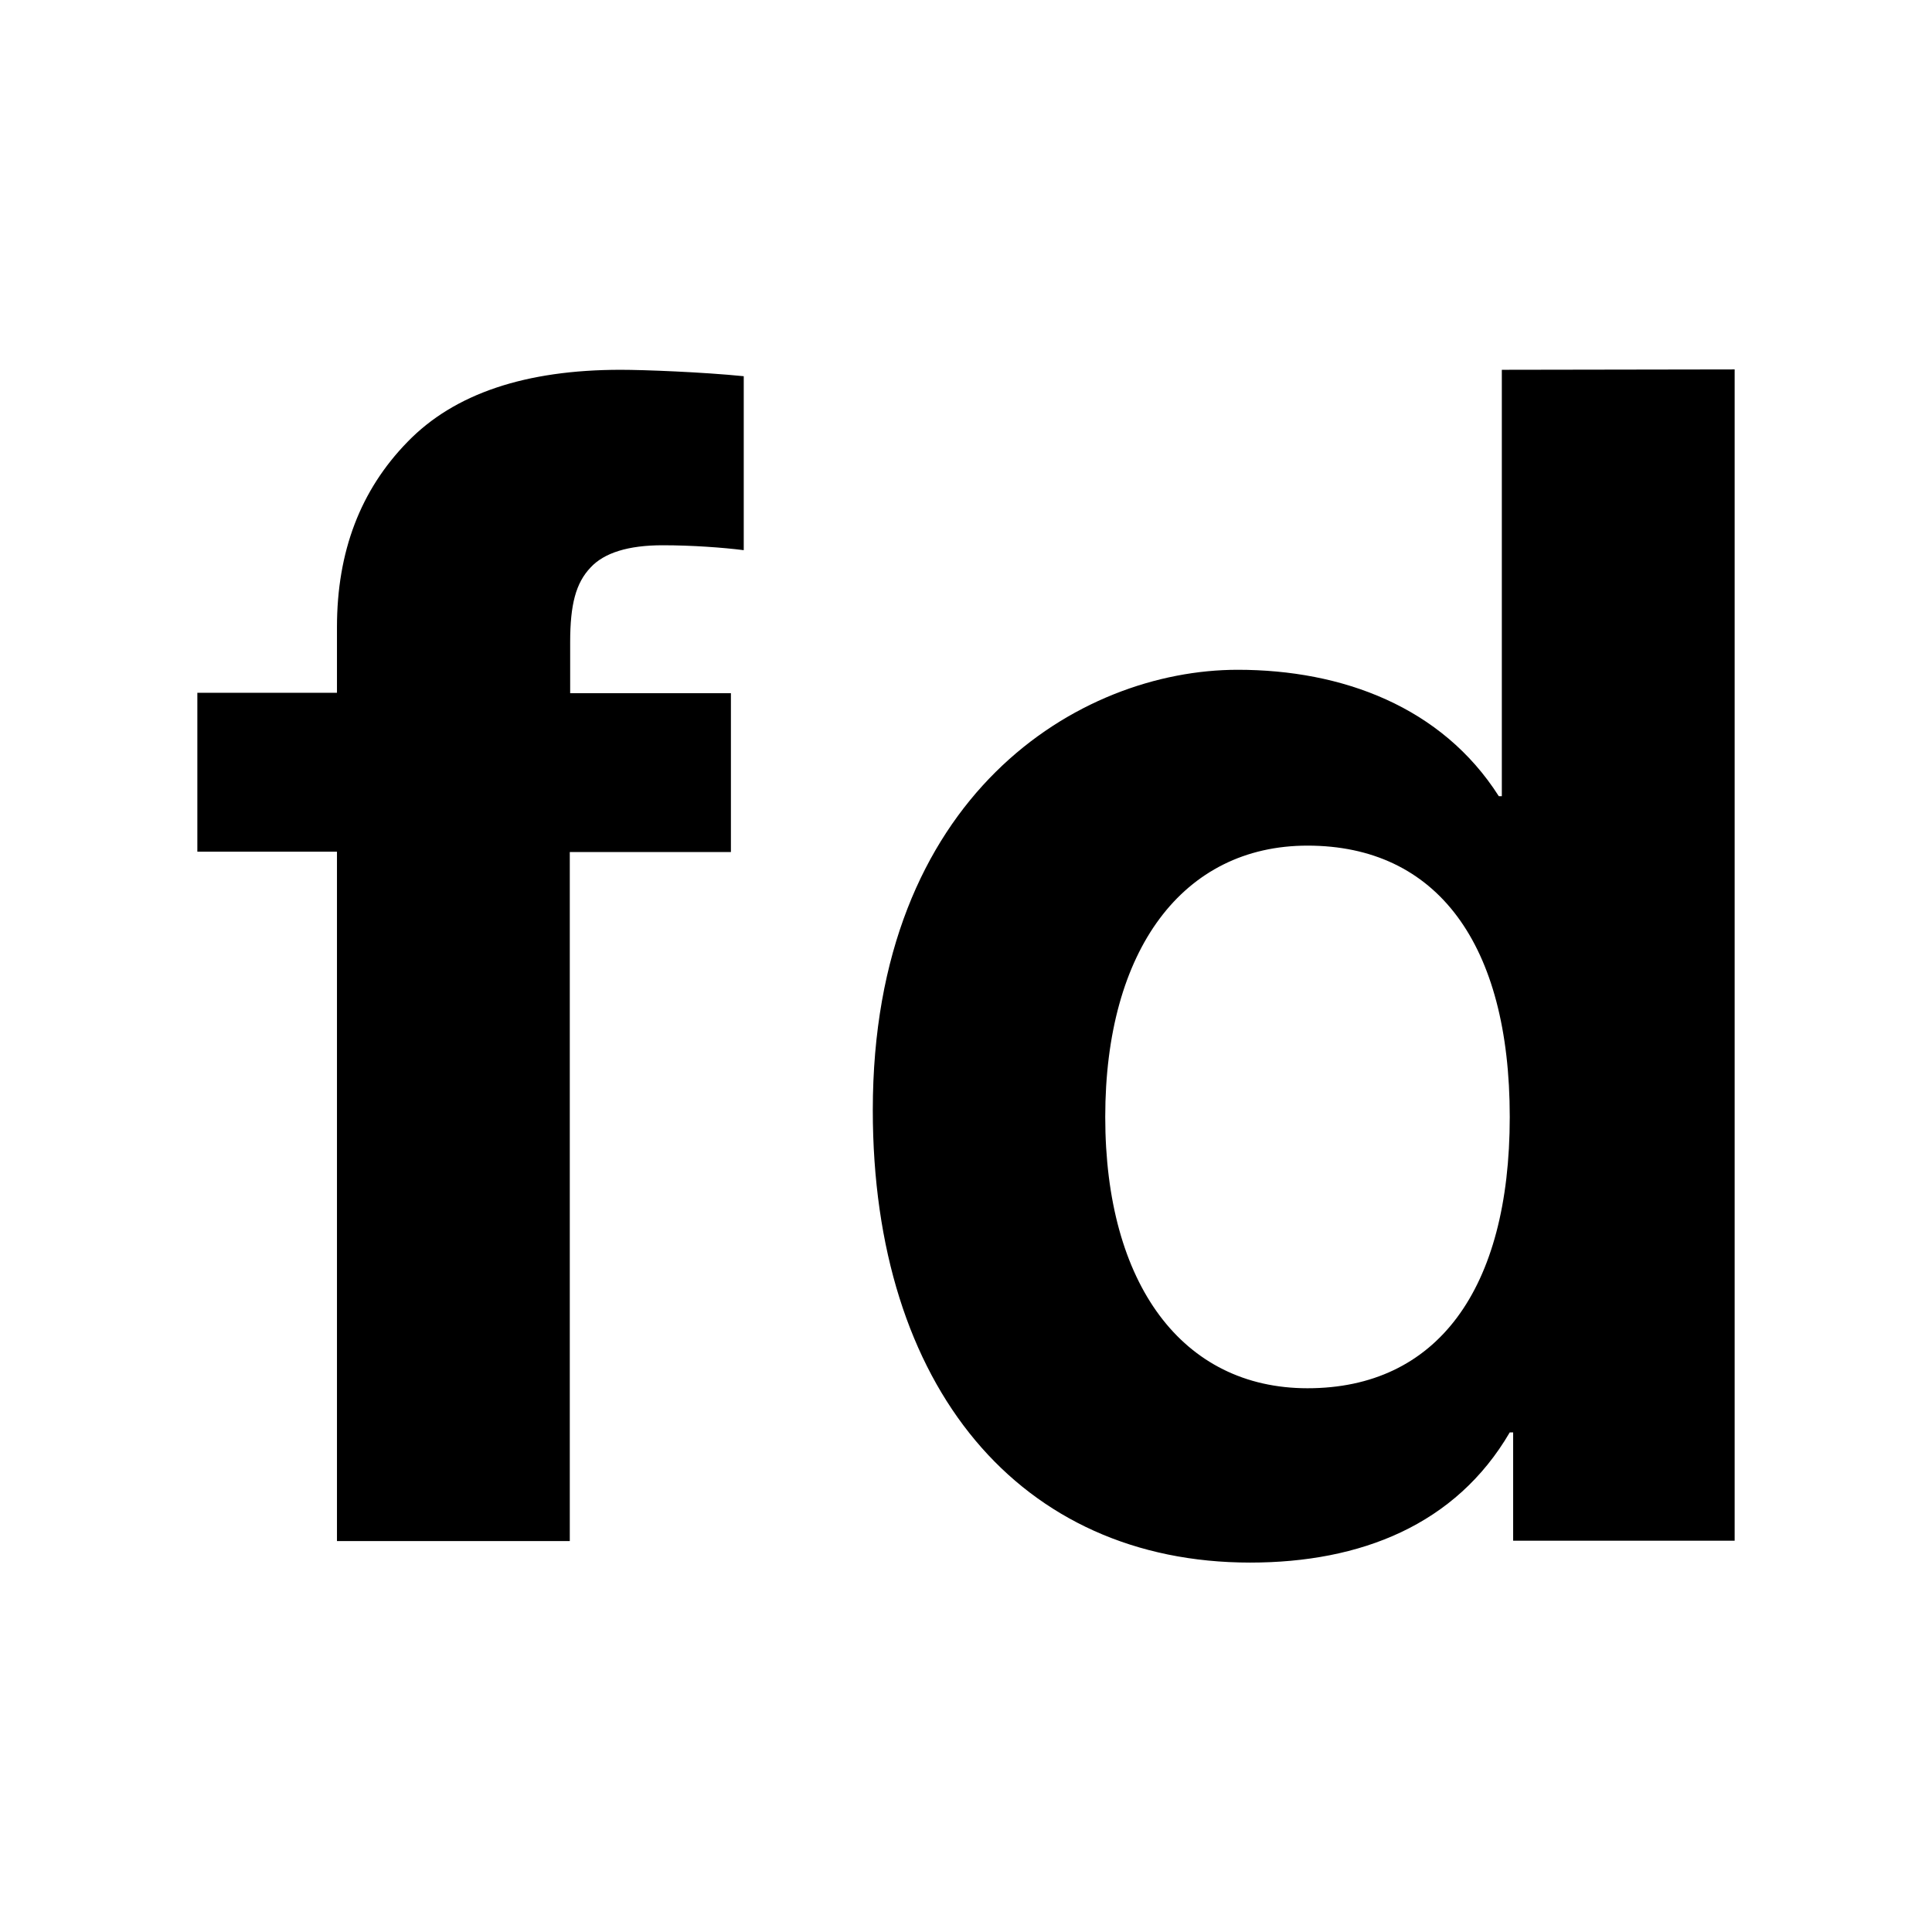 <svg xmlns="http://www.w3.org/2000/svg" viewBox="0 0 512 512"><path d="M52.3 225.7v-42.1h37v-17.4c0-20 6.2-36.3 18.7-49.1 12.4-12.8 31.3-19.1 56.5-19.1 6.1 0 21.7.6 32.6 1.7v46.1c-5.5-.7-13.7-1.3-21.5-1.3-9.1 0-15.5 2-19.1 5.9-3.9 4.1-5.4 9.8-5.4 19.8v13.5h42.6v42.1H151v182.6H89.3V225.7h-37zM398 98v113h-.8c-15.1-23.7-41.5-33.5-69.2-33.5-42.1 0-96.7 33.3-96.7 116.7 0 73.5 39.1 119.9 100 119.9 29.3 0 54.5-10 68.8-34.5h.9v28.7h58.7V97.9L398 98zm-51.5 269.9c-33.1 0-53.6-27.5-53.6-71.9 0-44.3 20.6-71.9 53.6-71.9 34.3 0 53.6 26 53.6 71.9s-19.4 71.9-53.6 71.9z"/></svg>